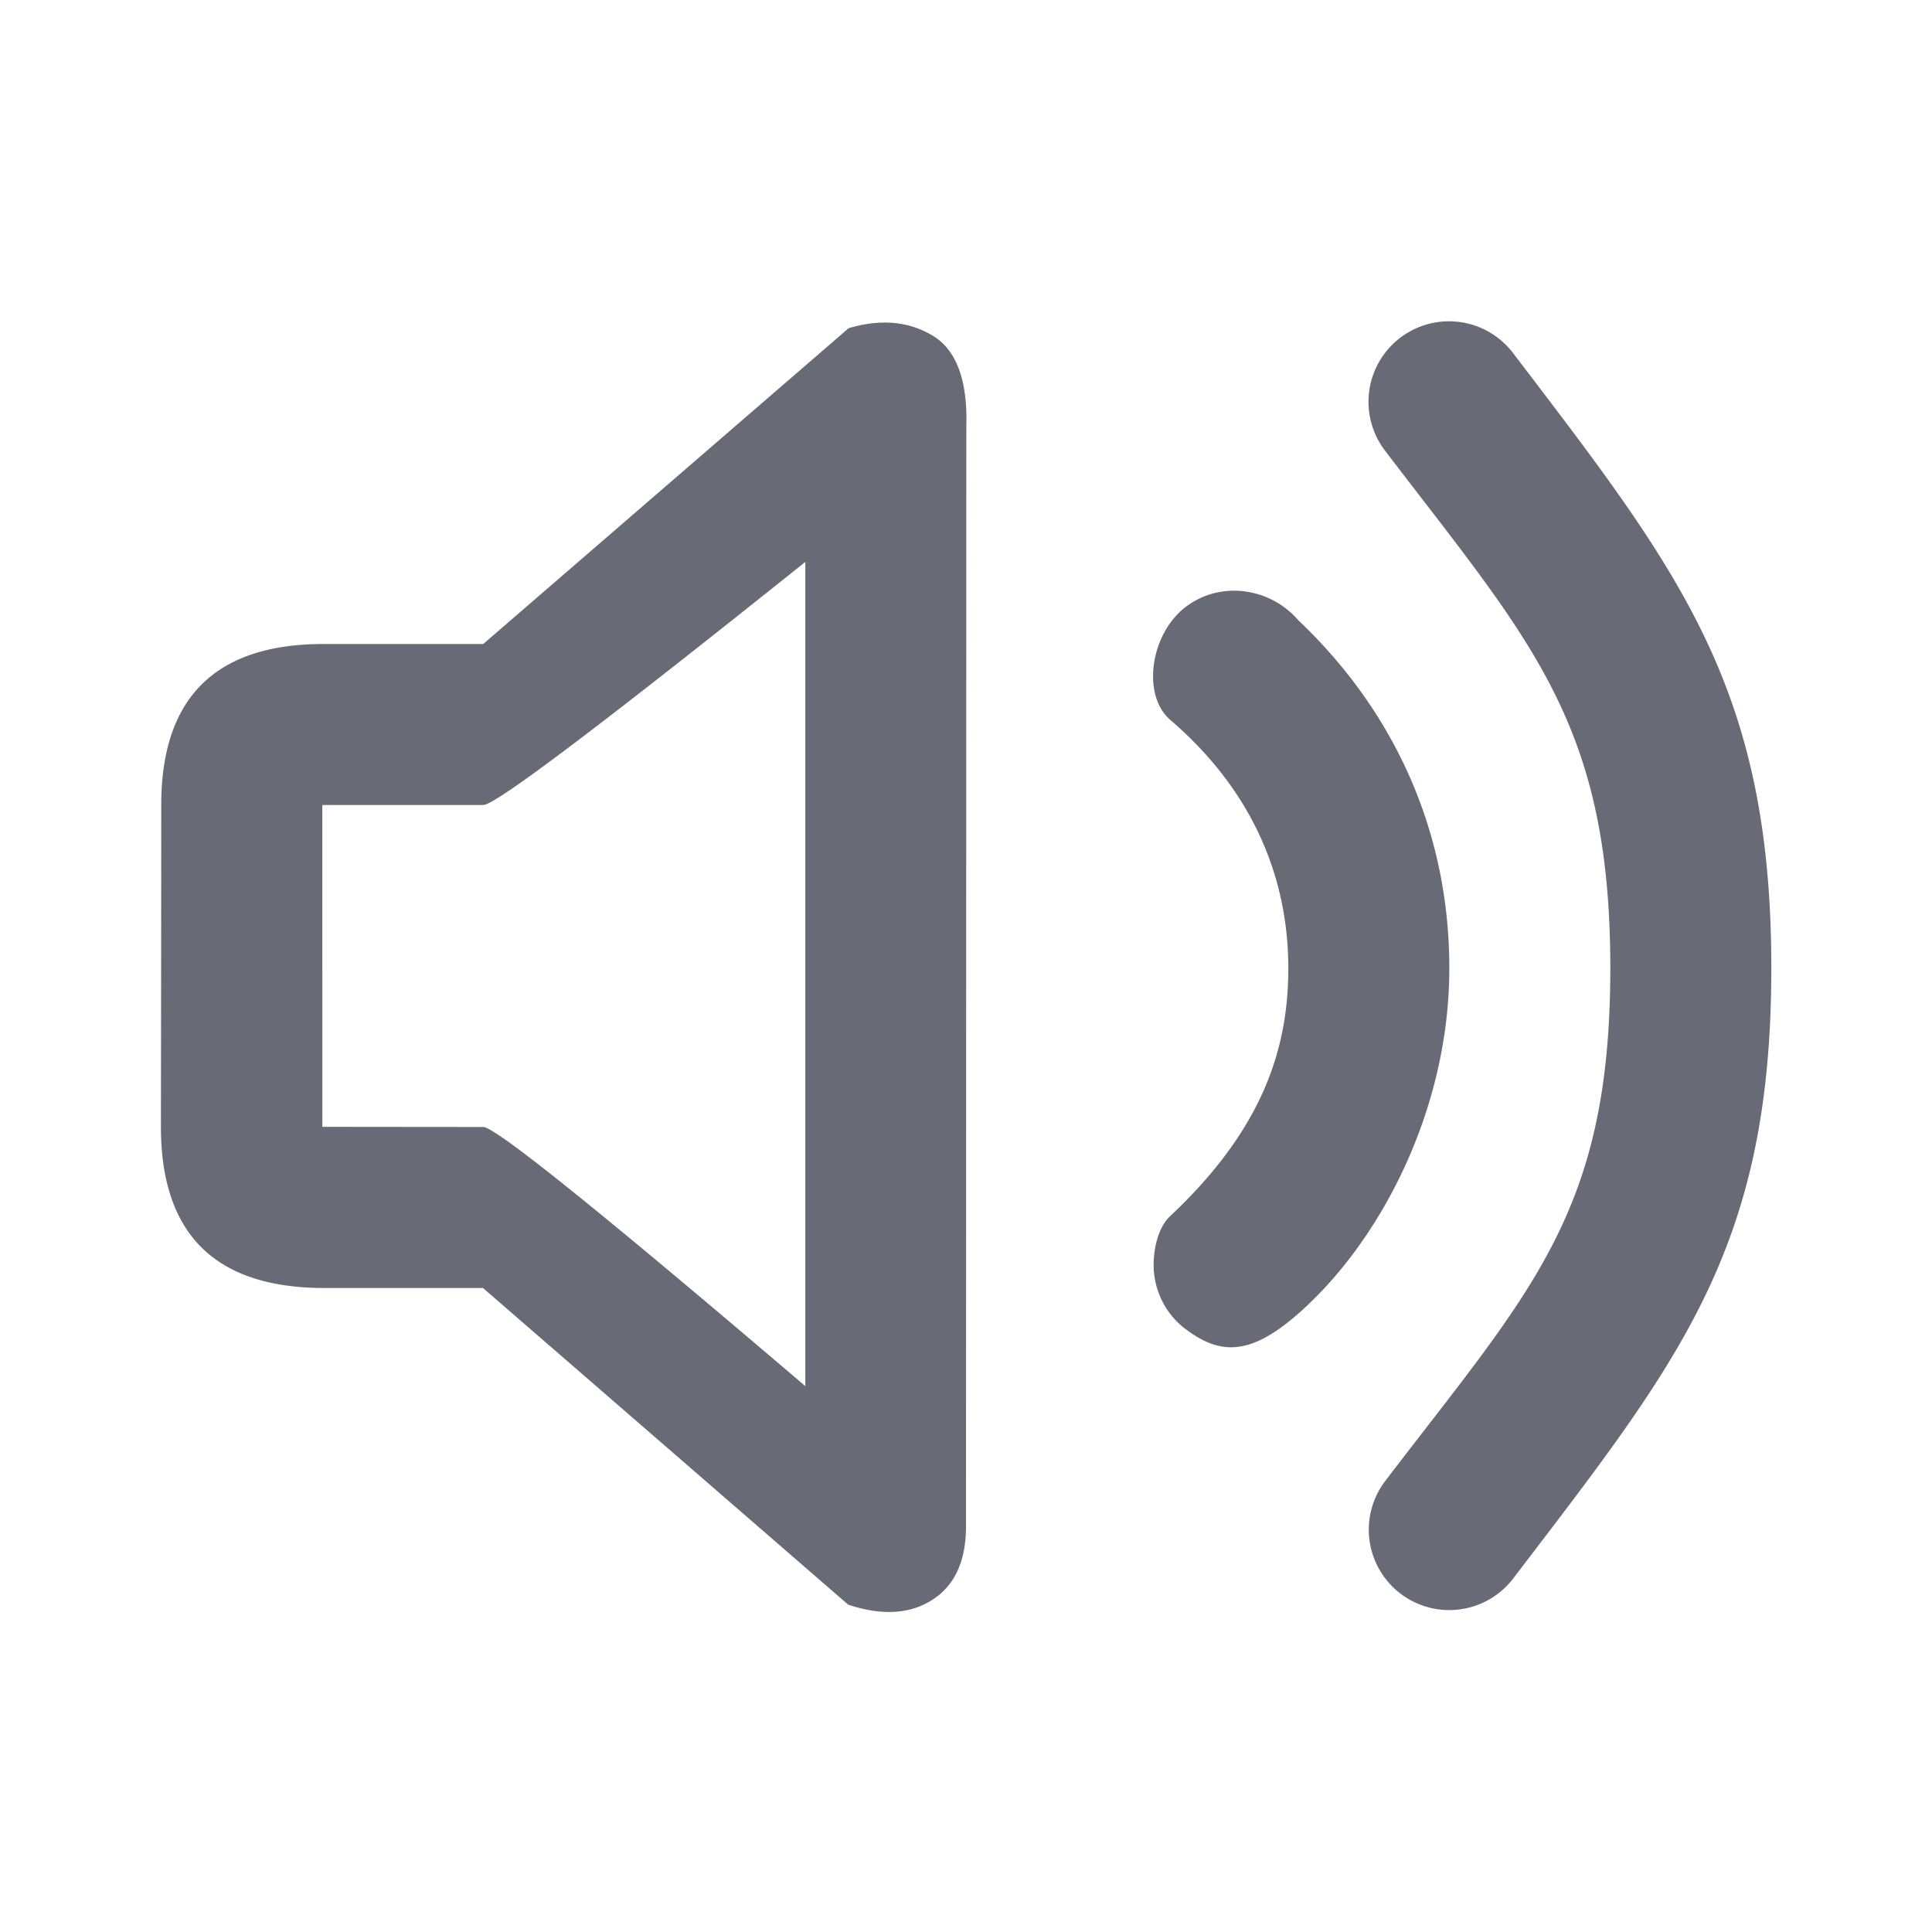<svg xmlns="http://www.w3.org/2000/svg" width="24" height="24" viewBox="0 0 24 24">
    <path fill="#686A75" fill-rule="evenodd" d="M6 16l4.537 3.934c.417.138.764.118 1.041-.058.278-.176.419-.476.422-.901l.004-13.678c.017-.576-.124-.953-.422-1.13-.298-.177-.645-.207-1.04-.09L6.003 8h-2c-1.333.006-2 .673-2 2 0 1.765-.004 3.434-.004 3.998 0 1.325.667 1.992 2 2.002h2zm.004-2l-2-.002V10h2c.151 0 1.485-1.007 4-3.02v10.239C7.489 15.073 6.155 14 6.004 14zm11.394 5.797a1 1 0 0 0 1.4-.189c2.068-2.71 3.206-4.095 3.206-7.582 0-3.486-1.137-4.924-3.202-7.632a1 1 0 1 0-1.59 1.213c1.8 2.36 2.792 3.368 2.792 6.419 0 3.052-.992 4.006-2.795 6.37a.998.998 0 0 0 .189 1.401zm-2.674-3.29c.44.336.816.326 1.402-.187 1.02-.895 1.878-2.532 1.878-4.292 0-1.76-.73-3.238-1.878-4.325-.345-.4-.96-.497-1.399-.162-.439.336-.546 1.095-.189 1.402 1.113.956 1.466 2.083 1.466 3.085 0 1.001-.319 2.001-1.468 3.079-.146.137-.205.394-.205.606 0 .3.136.599.393.795z"/>
</svg>
